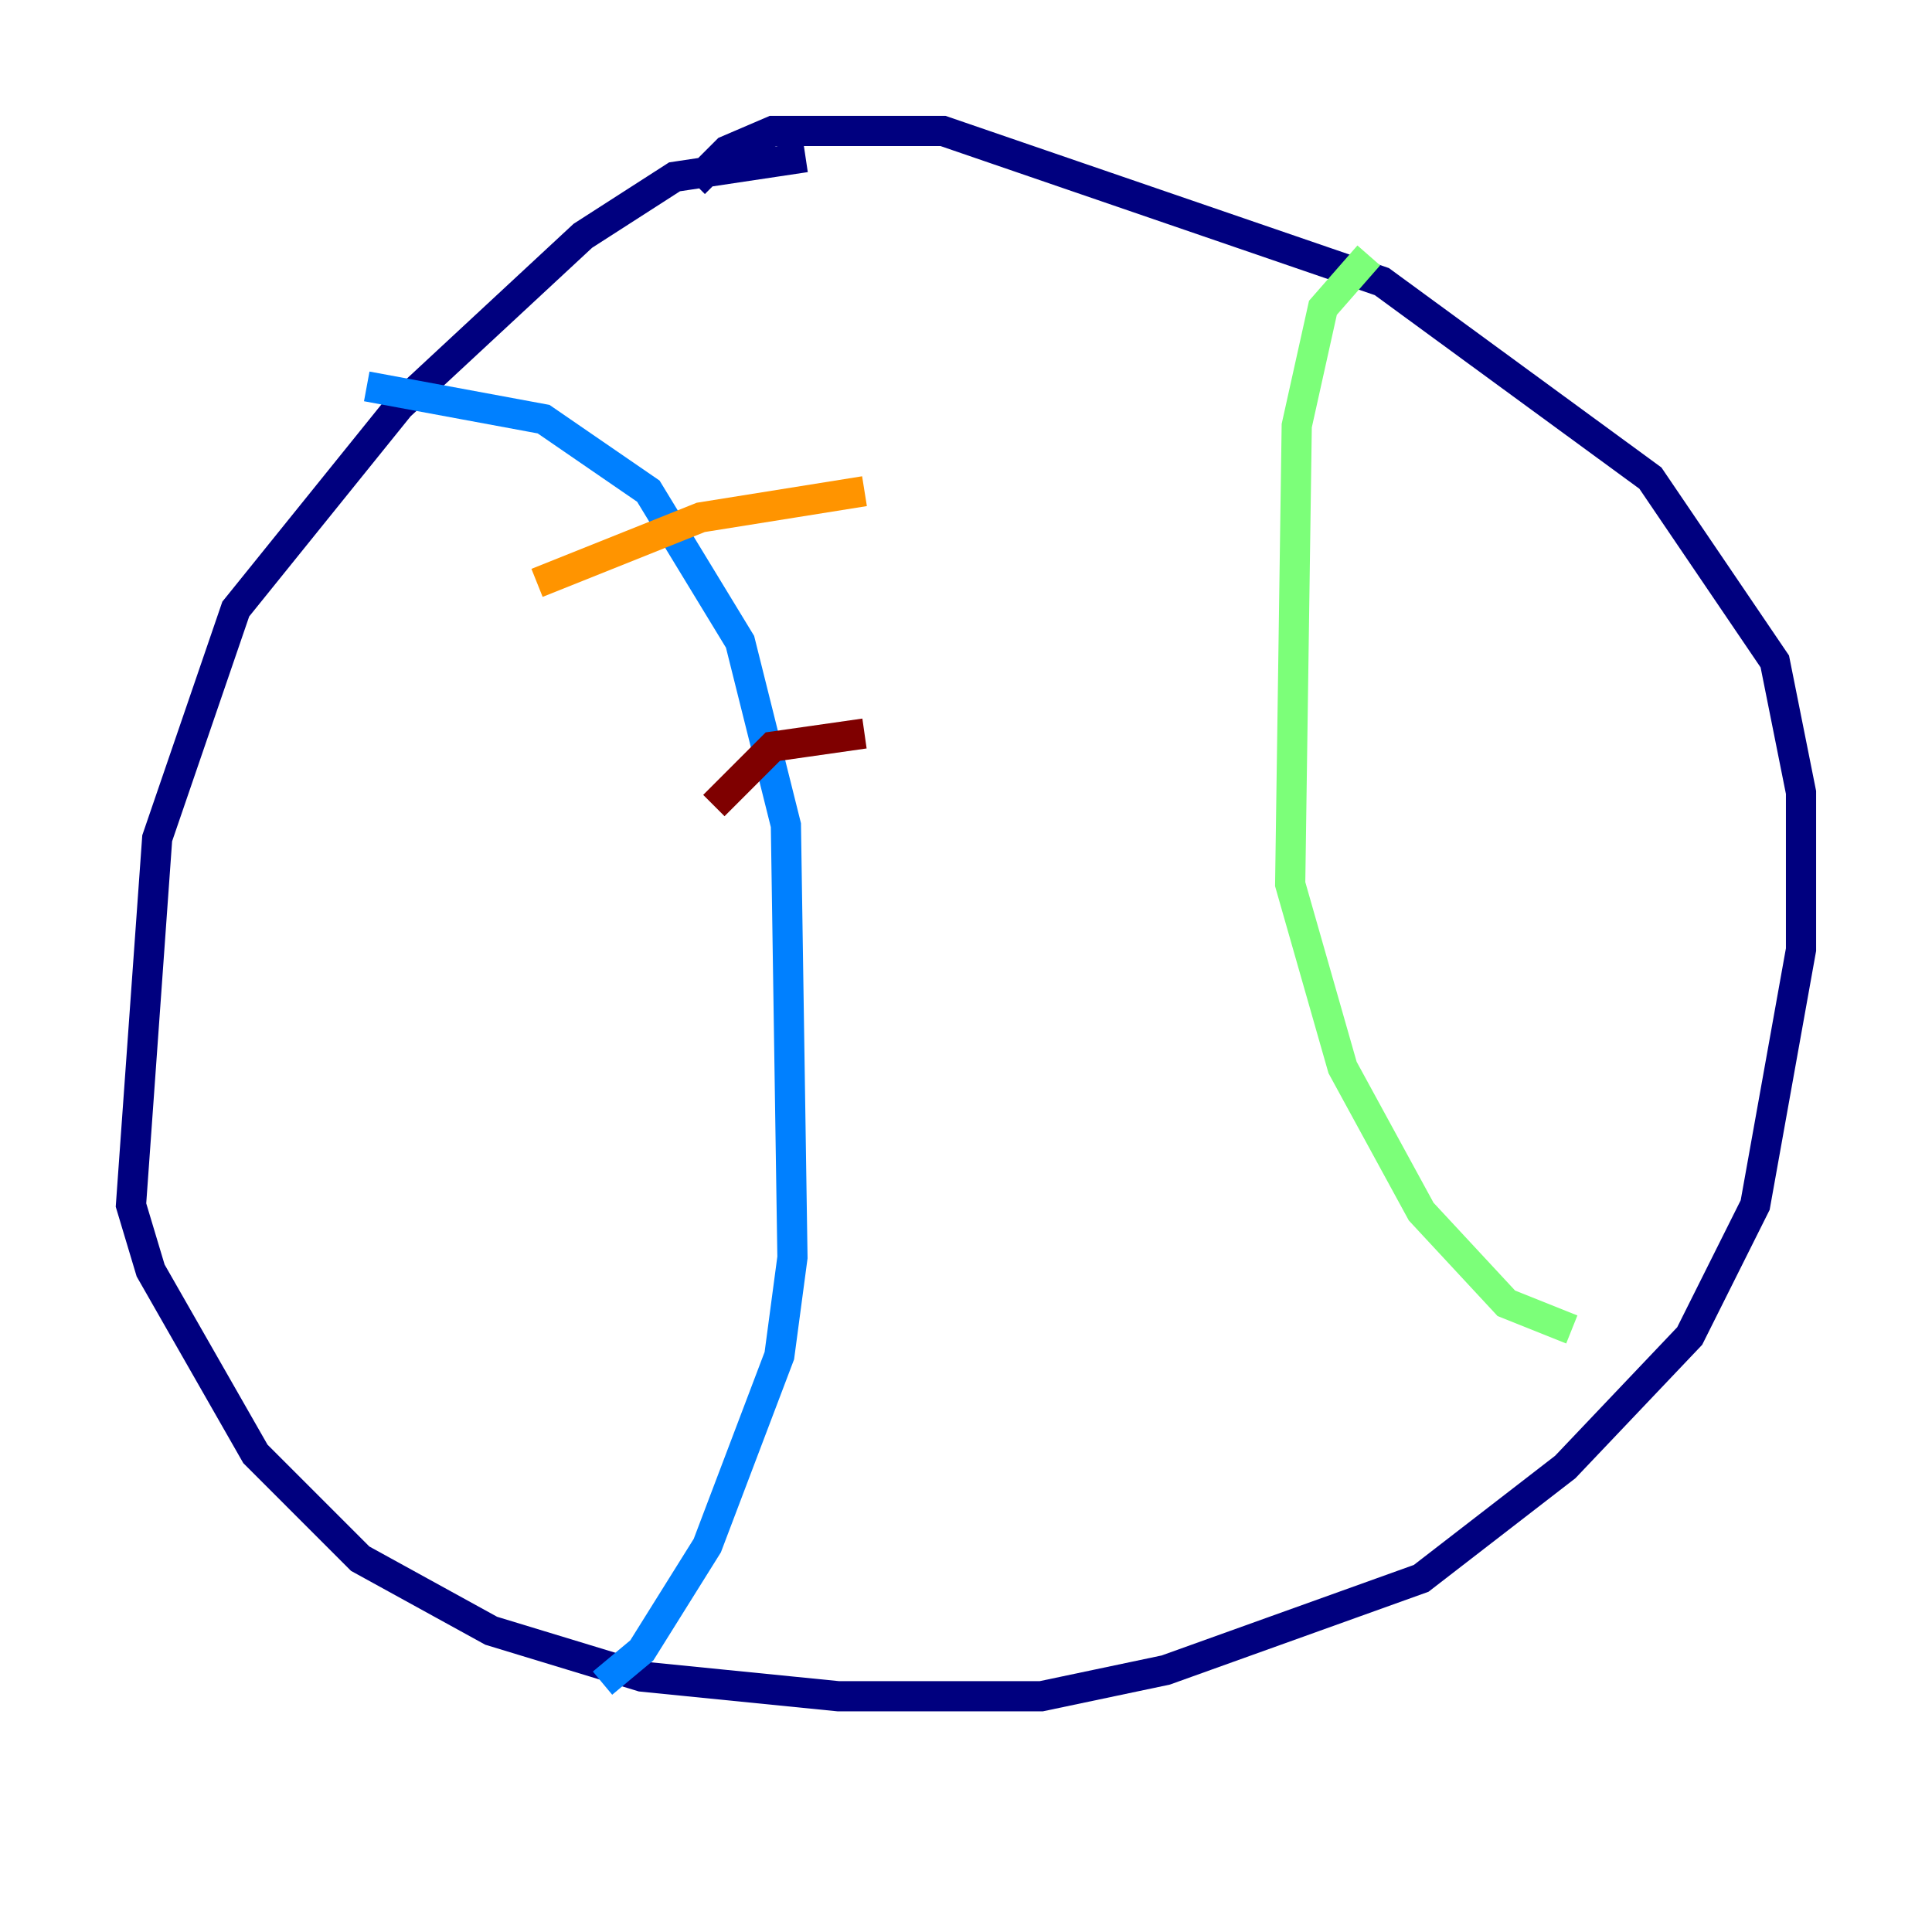 <?xml version="1.0" encoding="utf-8" ?>
<svg baseProfile="tiny" height="128" version="1.2" viewBox="0,0,128,128" width="128" xmlns="http://www.w3.org/2000/svg" xmlns:ev="http://www.w3.org/2001/xml-events" xmlns:xlink="http://www.w3.org/1999/xlink"><defs /><polyline fill="none" points="53.37,10.414 44.691,11.715 38.617,15.62 26.468,26.902 15.62,40.352 10.414,55.539 8.678,79.837 9.98,84.176 16.922,96.325 23.864,103.268 32.542,108.041 42.522,111.078 55.539,112.38 68.99,112.38 77.234,110.644 94.156,104.57 103.702,97.193 111.946,88.515 116.285,79.837 119.322,62.915 119.322,52.502 117.586,43.824 109.342,31.675 91.552,18.658 62.481,8.678 51.2,8.678 48.163,9.98 45.993,12.149" stroke="#00007f" stroke-width="2" /><polyline fill="none" points="24.298,25.6 36.014,27.77 42.956,32.542 49.031,42.522 52.068,54.671 52.502,83.308 51.634,89.817 46.861,102.4 42.522,109.342 39.919,111.512" stroke="#0080ff" stroke-width="2" /><polyline fill="none" points="90.685,16.922 87.647,20.393 85.912,28.203 85.478,58.576 88.949,70.725 94.156,80.271 99.797,86.346 104.136,88.081" stroke="#7cff79" stroke-width="2" /><polyline fill="none" points="35.58,38.617 46.427,34.278 57.275,32.542" stroke="#ff9400" stroke-width="2" /><polyline fill="none" points="47.295,53.37 51.2,49.464 57.275,48.597" stroke="#7f0000" stroke-width="2" /></svg>